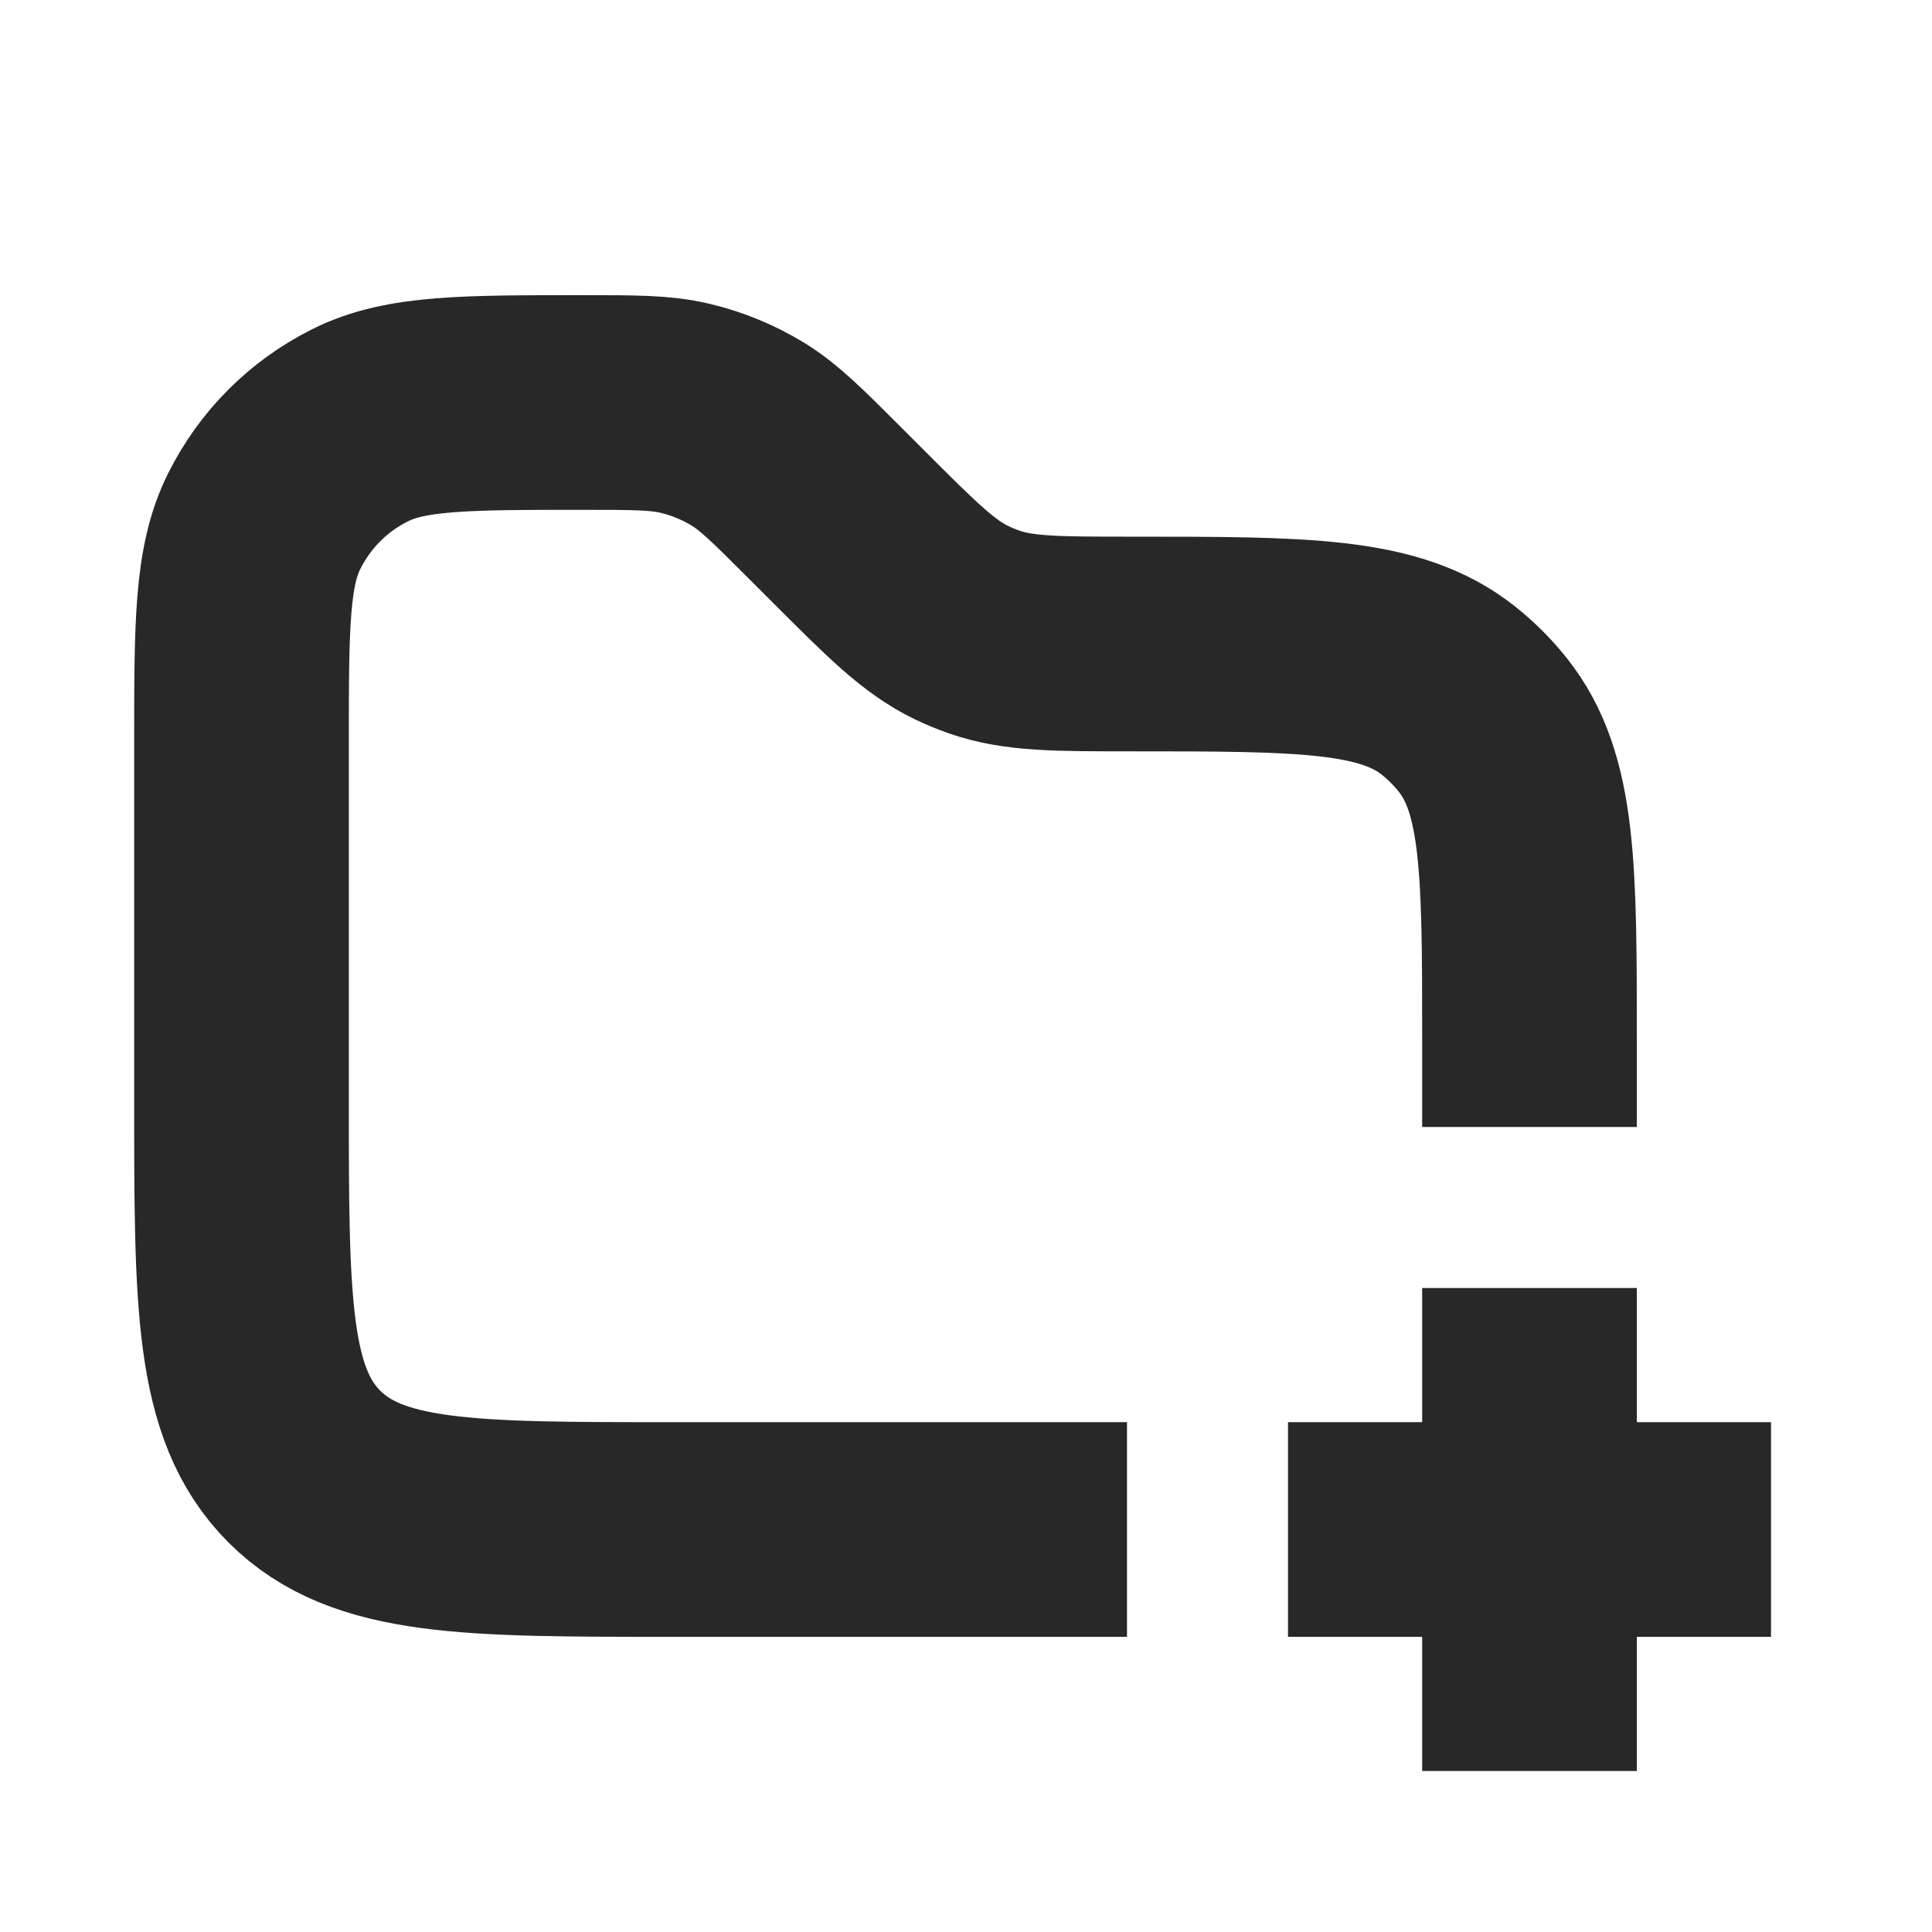<svg width="18" height="18" viewBox="0 0 18 18" fill="none" xmlns="http://www.w3.org/2000/svg">
<path d="M14.25 10.5V9.712C14.25 8.105 14.25 7.301 13.815 6.754C13.721 6.636 13.614 6.529 13.496 6.435C12.949 6 12.145 6 10.538 6V6C9.839 6 9.489 6 9.169 5.888C9.097 5.863 9.028 5.834 8.96 5.802C8.654 5.654 8.407 5.407 7.913 4.913L7.682 4.682C7.341 4.341 7.171 4.171 6.973 4.048C6.79 3.936 6.59 3.853 6.382 3.804C6.155 3.75 5.914 3.75 5.432 3.75V3.75C4.329 3.75 3.777 3.75 3.355 3.962C2.968 4.155 2.655 4.468 2.462 4.855C2.25 5.277 2.25 5.829 2.25 6.932V10.25C2.25 12.136 2.25 13.078 2.836 13.664C3.422 14.25 4.364 14.25 6.25 14.25H10.5" stroke="#282828" stroke-width="2"/>
<path d="M12 14.25H14.25M14.25 14.25H16.5M14.25 14.25V16.5M14.25 14.25V12" stroke="#282828" stroke-width="2"/>
</svg>
